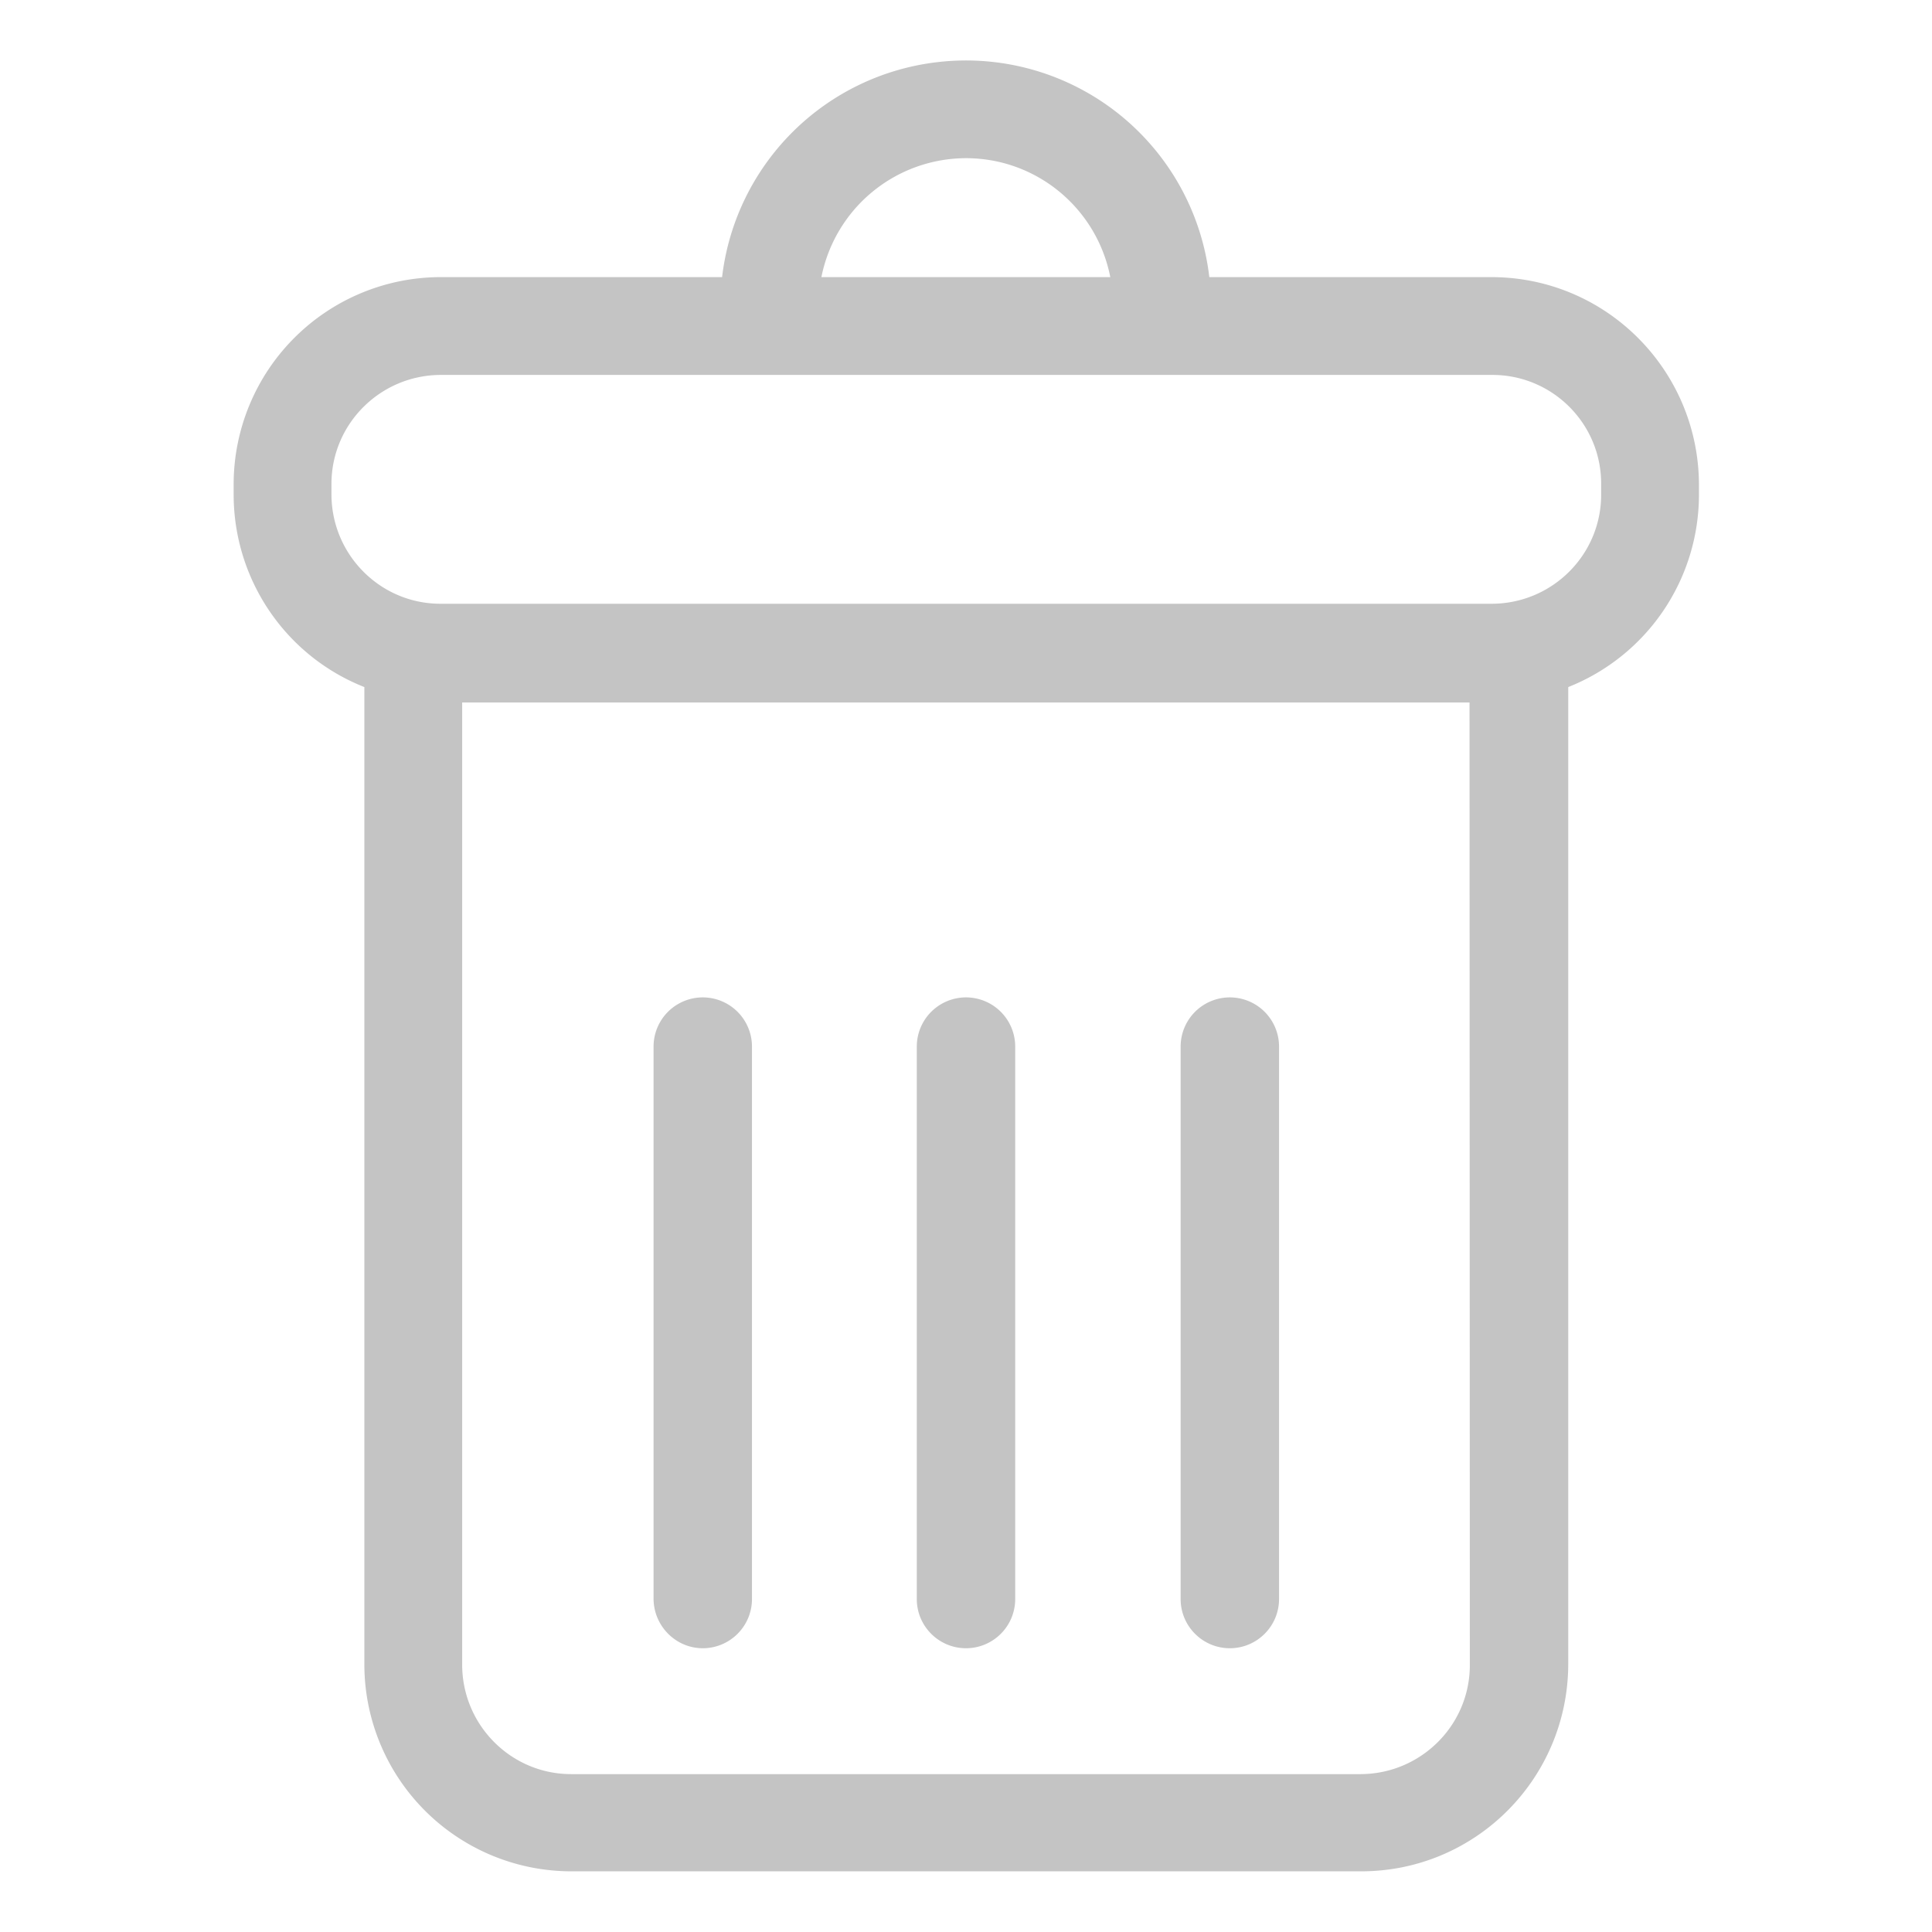 <svg xmlns="http://www.w3.org/2000/svg" id="Слой_1" x="0" y="0" version="1.1" viewBox="0 0 64 64" xml:space="preserve"><style>.st5{fill:#c4c4c4}</style><switch><g><g id="удалить" transform="translate(-988 -273)"><g id="delete-button" transform="translate(941.845 273)"><g id="Сгруппировать_126" transform="translate(46.155)"><path id="Контур_1630" d="M49.42 9.18h-9.36a8.115 8.115 0 0 0-9.02-7.12 8.126 8.126 0 0 0-7.12 7.12h-9.36a6.867 6.867 0 0 0-6.82 6.85v.35c0 2.82 1.72 5.35 4.33 6.38v32.4a6.858 6.858 0 0 0 6.86 6.83h26.16c3.79 0 6.85-3.07 6.86-6.86V22.76a6.86 6.86 0 0 0 4.33-6.38v-.34c-.02-3.79-3.08-6.85-6.86-6.86zM32 5.24c2.33 0 4.33 1.65 4.78 3.94h-9.57A4.891 4.891 0 0 1 32 5.24zm16.69 49.92c0 1.99-1.62 3.6-3.61 3.61H18.92c-1.99 0-3.6-1.62-3.61-3.61V23.27h33.37l.01 31.89zm4.35-38.77c0 1.99-1.62 3.6-3.61 3.61H14.59c-1.99 0-3.6-1.62-3.61-3.61v-.36c0-1.99 1.62-3.6 3.61-3.61h34.83c1.99-.01 3.62 1.6 3.62 3.6v.37z" class="st5"/><path id="Контур_1631" d="M23.28 54.6c.9 0 1.63-.73 1.63-1.63v-18.3a1.63 1.63 0 0 0-3.26 0v18.3c.01.9.74 1.63 1.63 1.63z" class="st5"/><path id="Контур_1632" d="M32 54.6c.9 0 1.63-.73 1.63-1.63v-18.3a1.63 1.63 0 0 0-3.26 0v18.3c0 .9.73 1.63 1.63 1.63z" class="st5"/><path id="Контур_1633" d="M40.74 54.6c.9 0 1.63-.73 1.63-1.63v-18.3a1.63 1.63 0 0 0-3.26 0v18.3c0 .9.73 1.63 1.63 1.63z" class="st5"/></g></g></g></g></switch></svg>